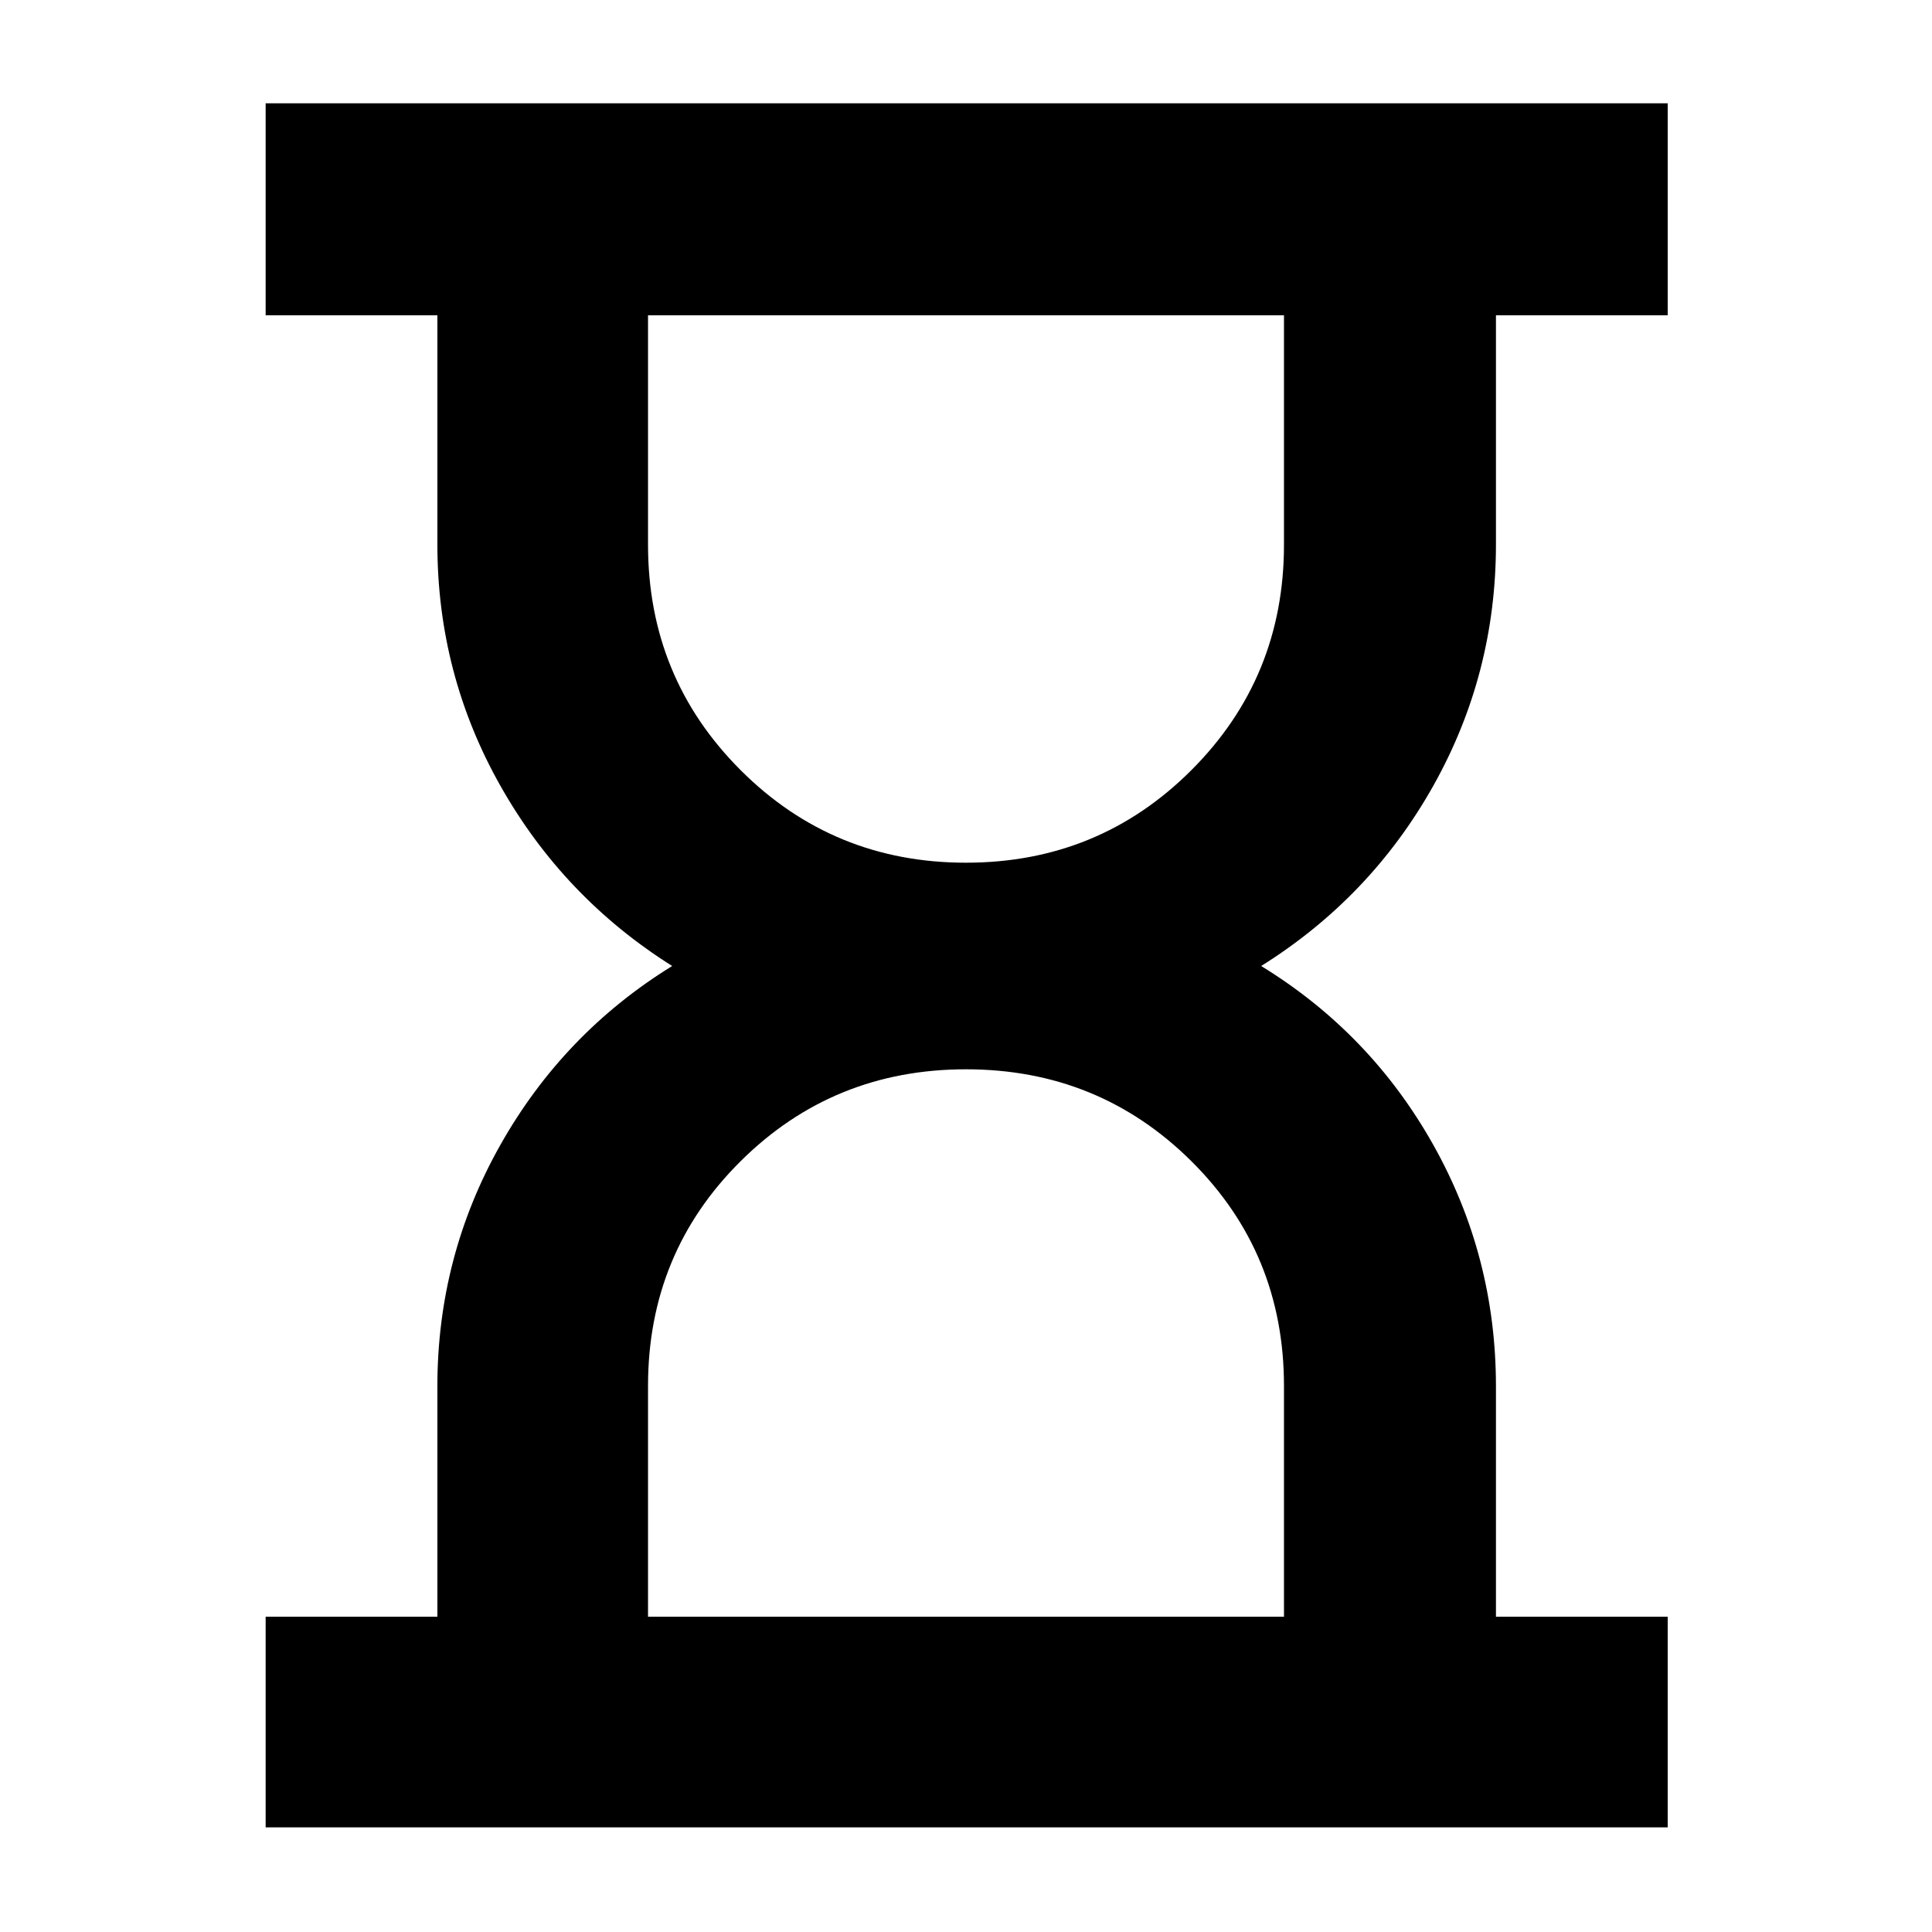 <svg xmlns="http://www.w3.org/2000/svg" height="40" viewBox="0 -960 960 960" width="40"><path d="M322-156.67h316v-114.66q0-66-46-111.67t-112-45.67q-66 0-112 45.67t-46 111.67v114.66Zm158-374.66q66 0 112-46t46-112v-114H322v114q0 66 46 112t112 46ZM132-52v-104.67h85.33V-271.1q0-64.57 31.34-120.07Q280-446.67 334-480q-54-34-85.33-89.5-31.34-55.5-31.34-120.07v-113.76H132v-105.34h696.67v105.34h-85.34v113.76q0 64.57-31.16 120.07Q681-514 626.67-480q54.33 33.33 85.5 88.83 31.16 55.5 31.16 120.07v114.43h85.34V-52H132Zm348-104.67Zm0-646.66Z"/></svg>